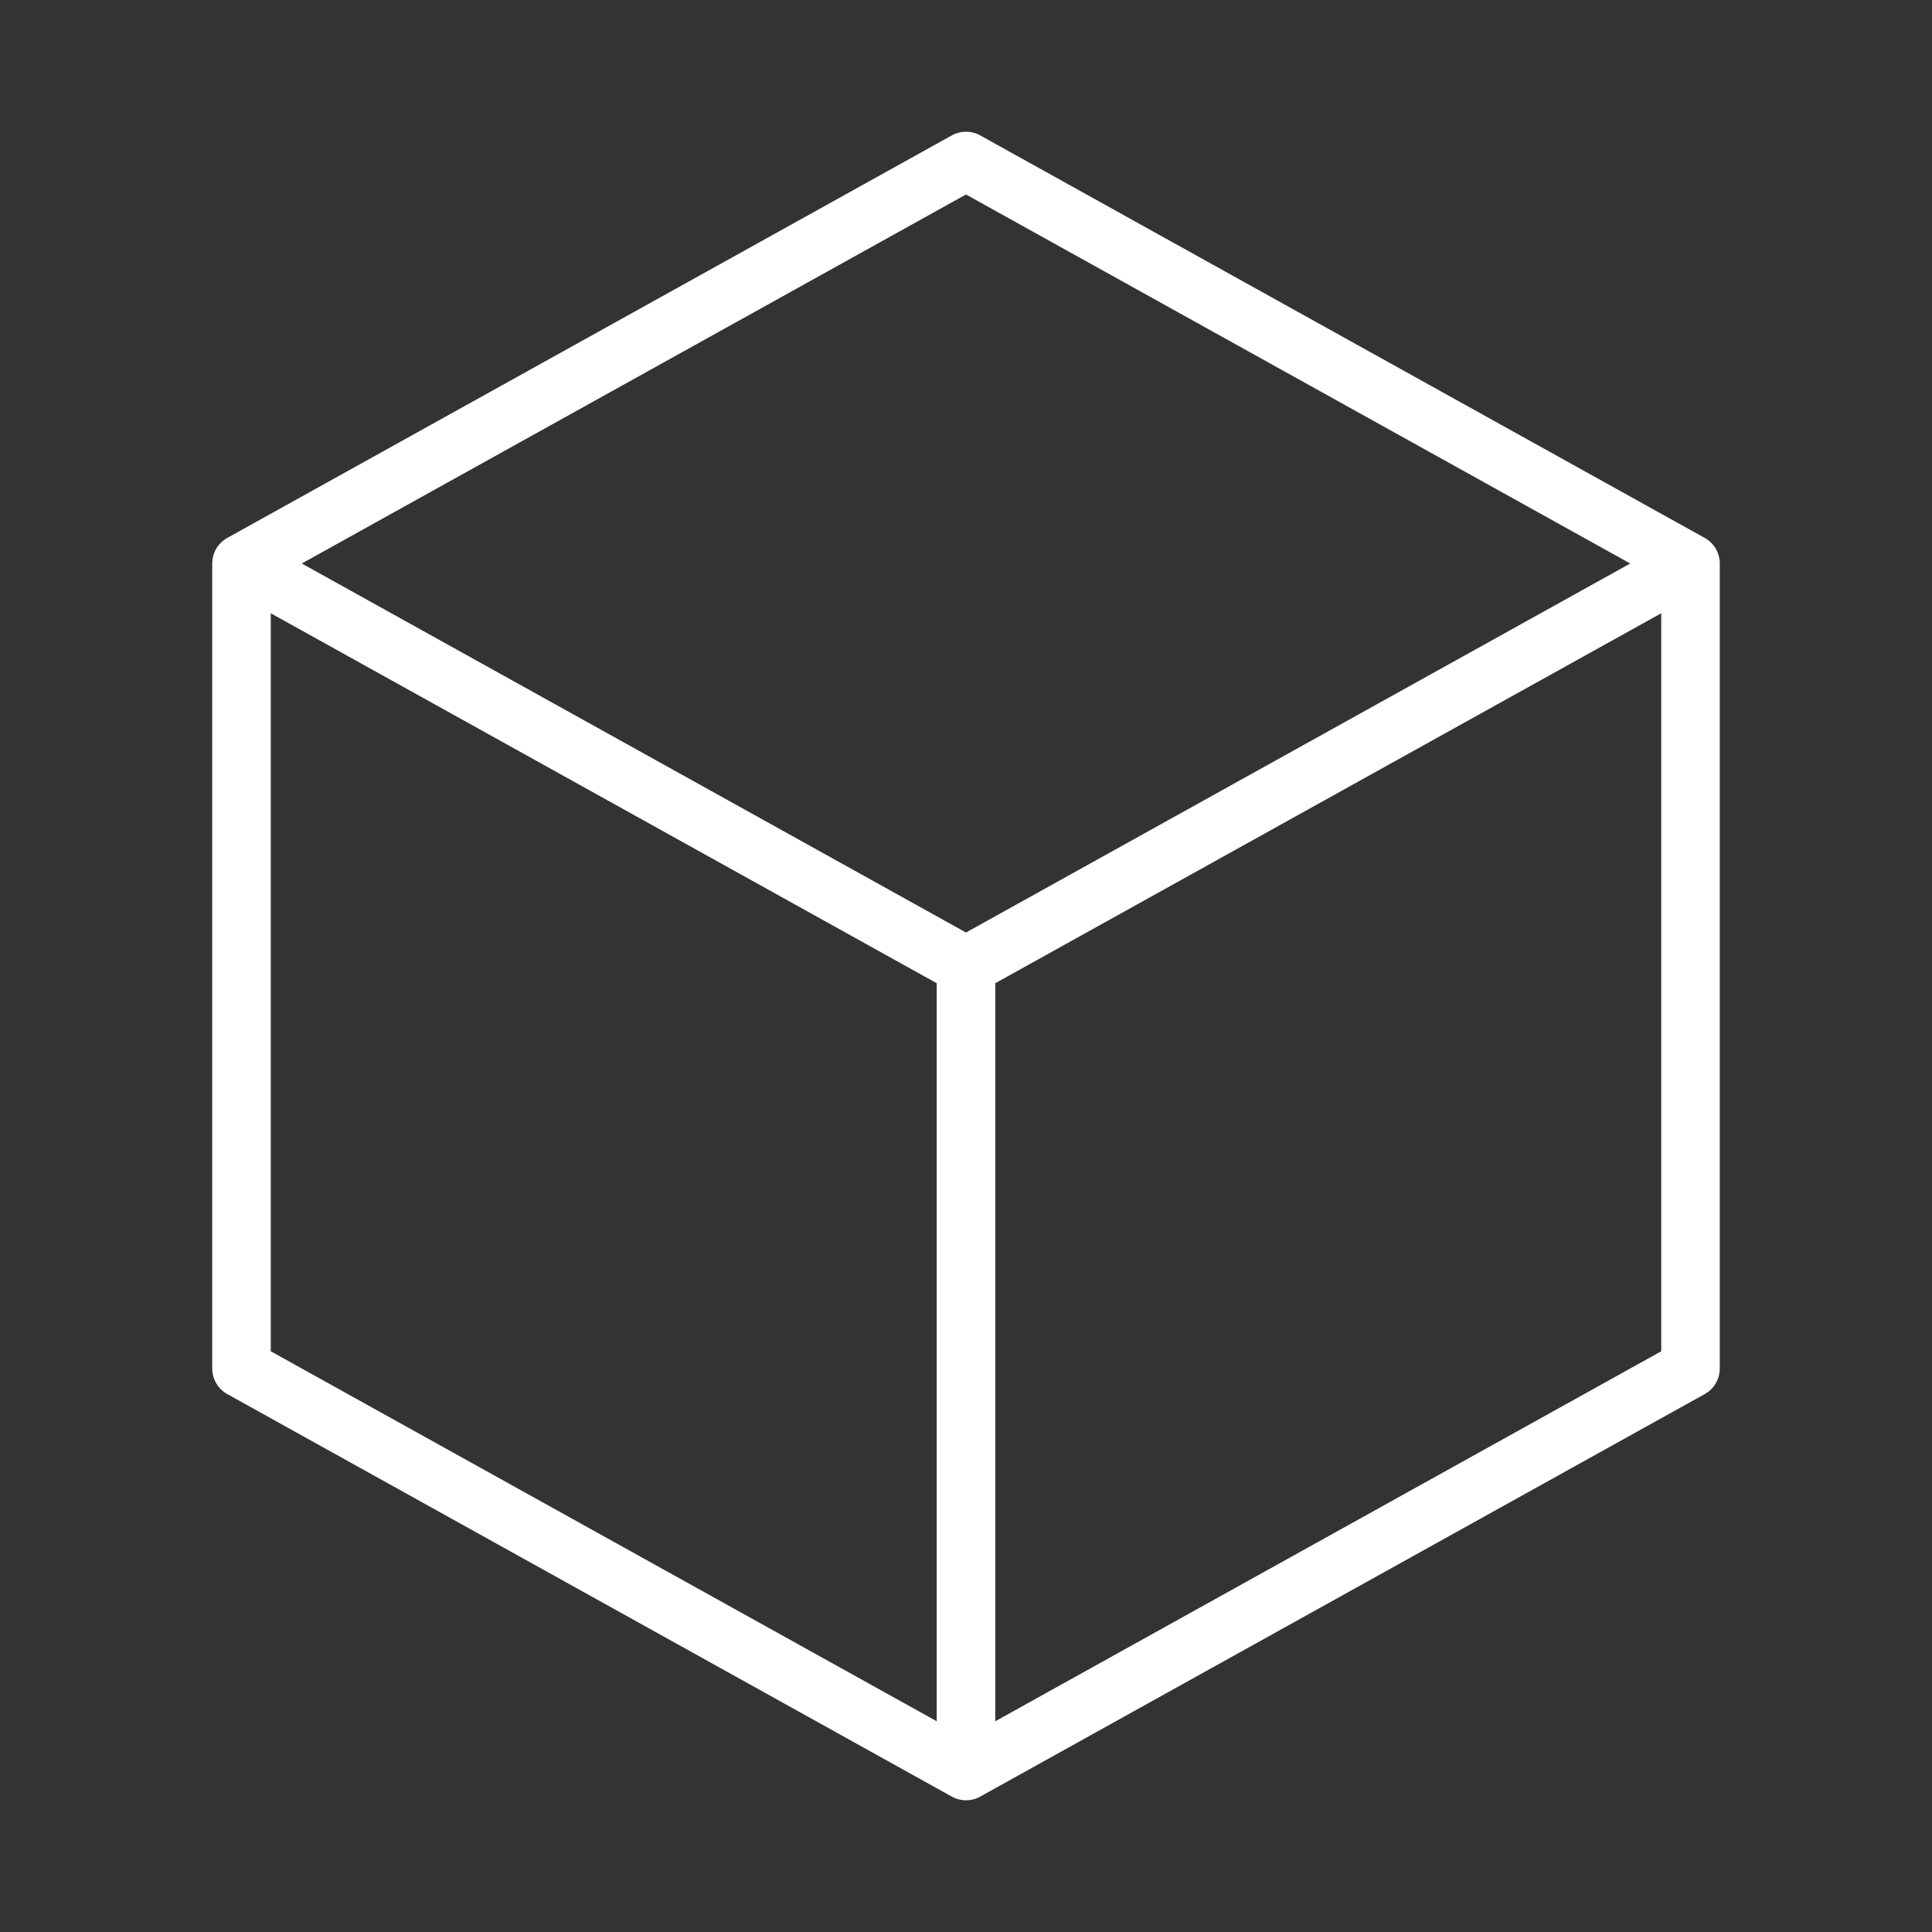 <svg width="33" height="33" viewBox="0 0 33 33" fill="none" xmlns="http://www.w3.org/2000/svg">
<rect x="0" y="0" width="33" height="33" fill="#333333" stroke="none"/>
<path fill-rule="evenodd" clip-rule="evenodd" d="M16.5 2.75L28.875 9.625V23.375L16.5 30.25L4.125 23.375V9.625L16.5 2.75Z" stroke="white" stroke-linejoin="round"/>
<path d="M4.125 9.625L16.5 16.5L28.875 9.625" stroke="white"/>
<path d="M16.5 16.5V30.25" stroke="white"/>
</svg>

